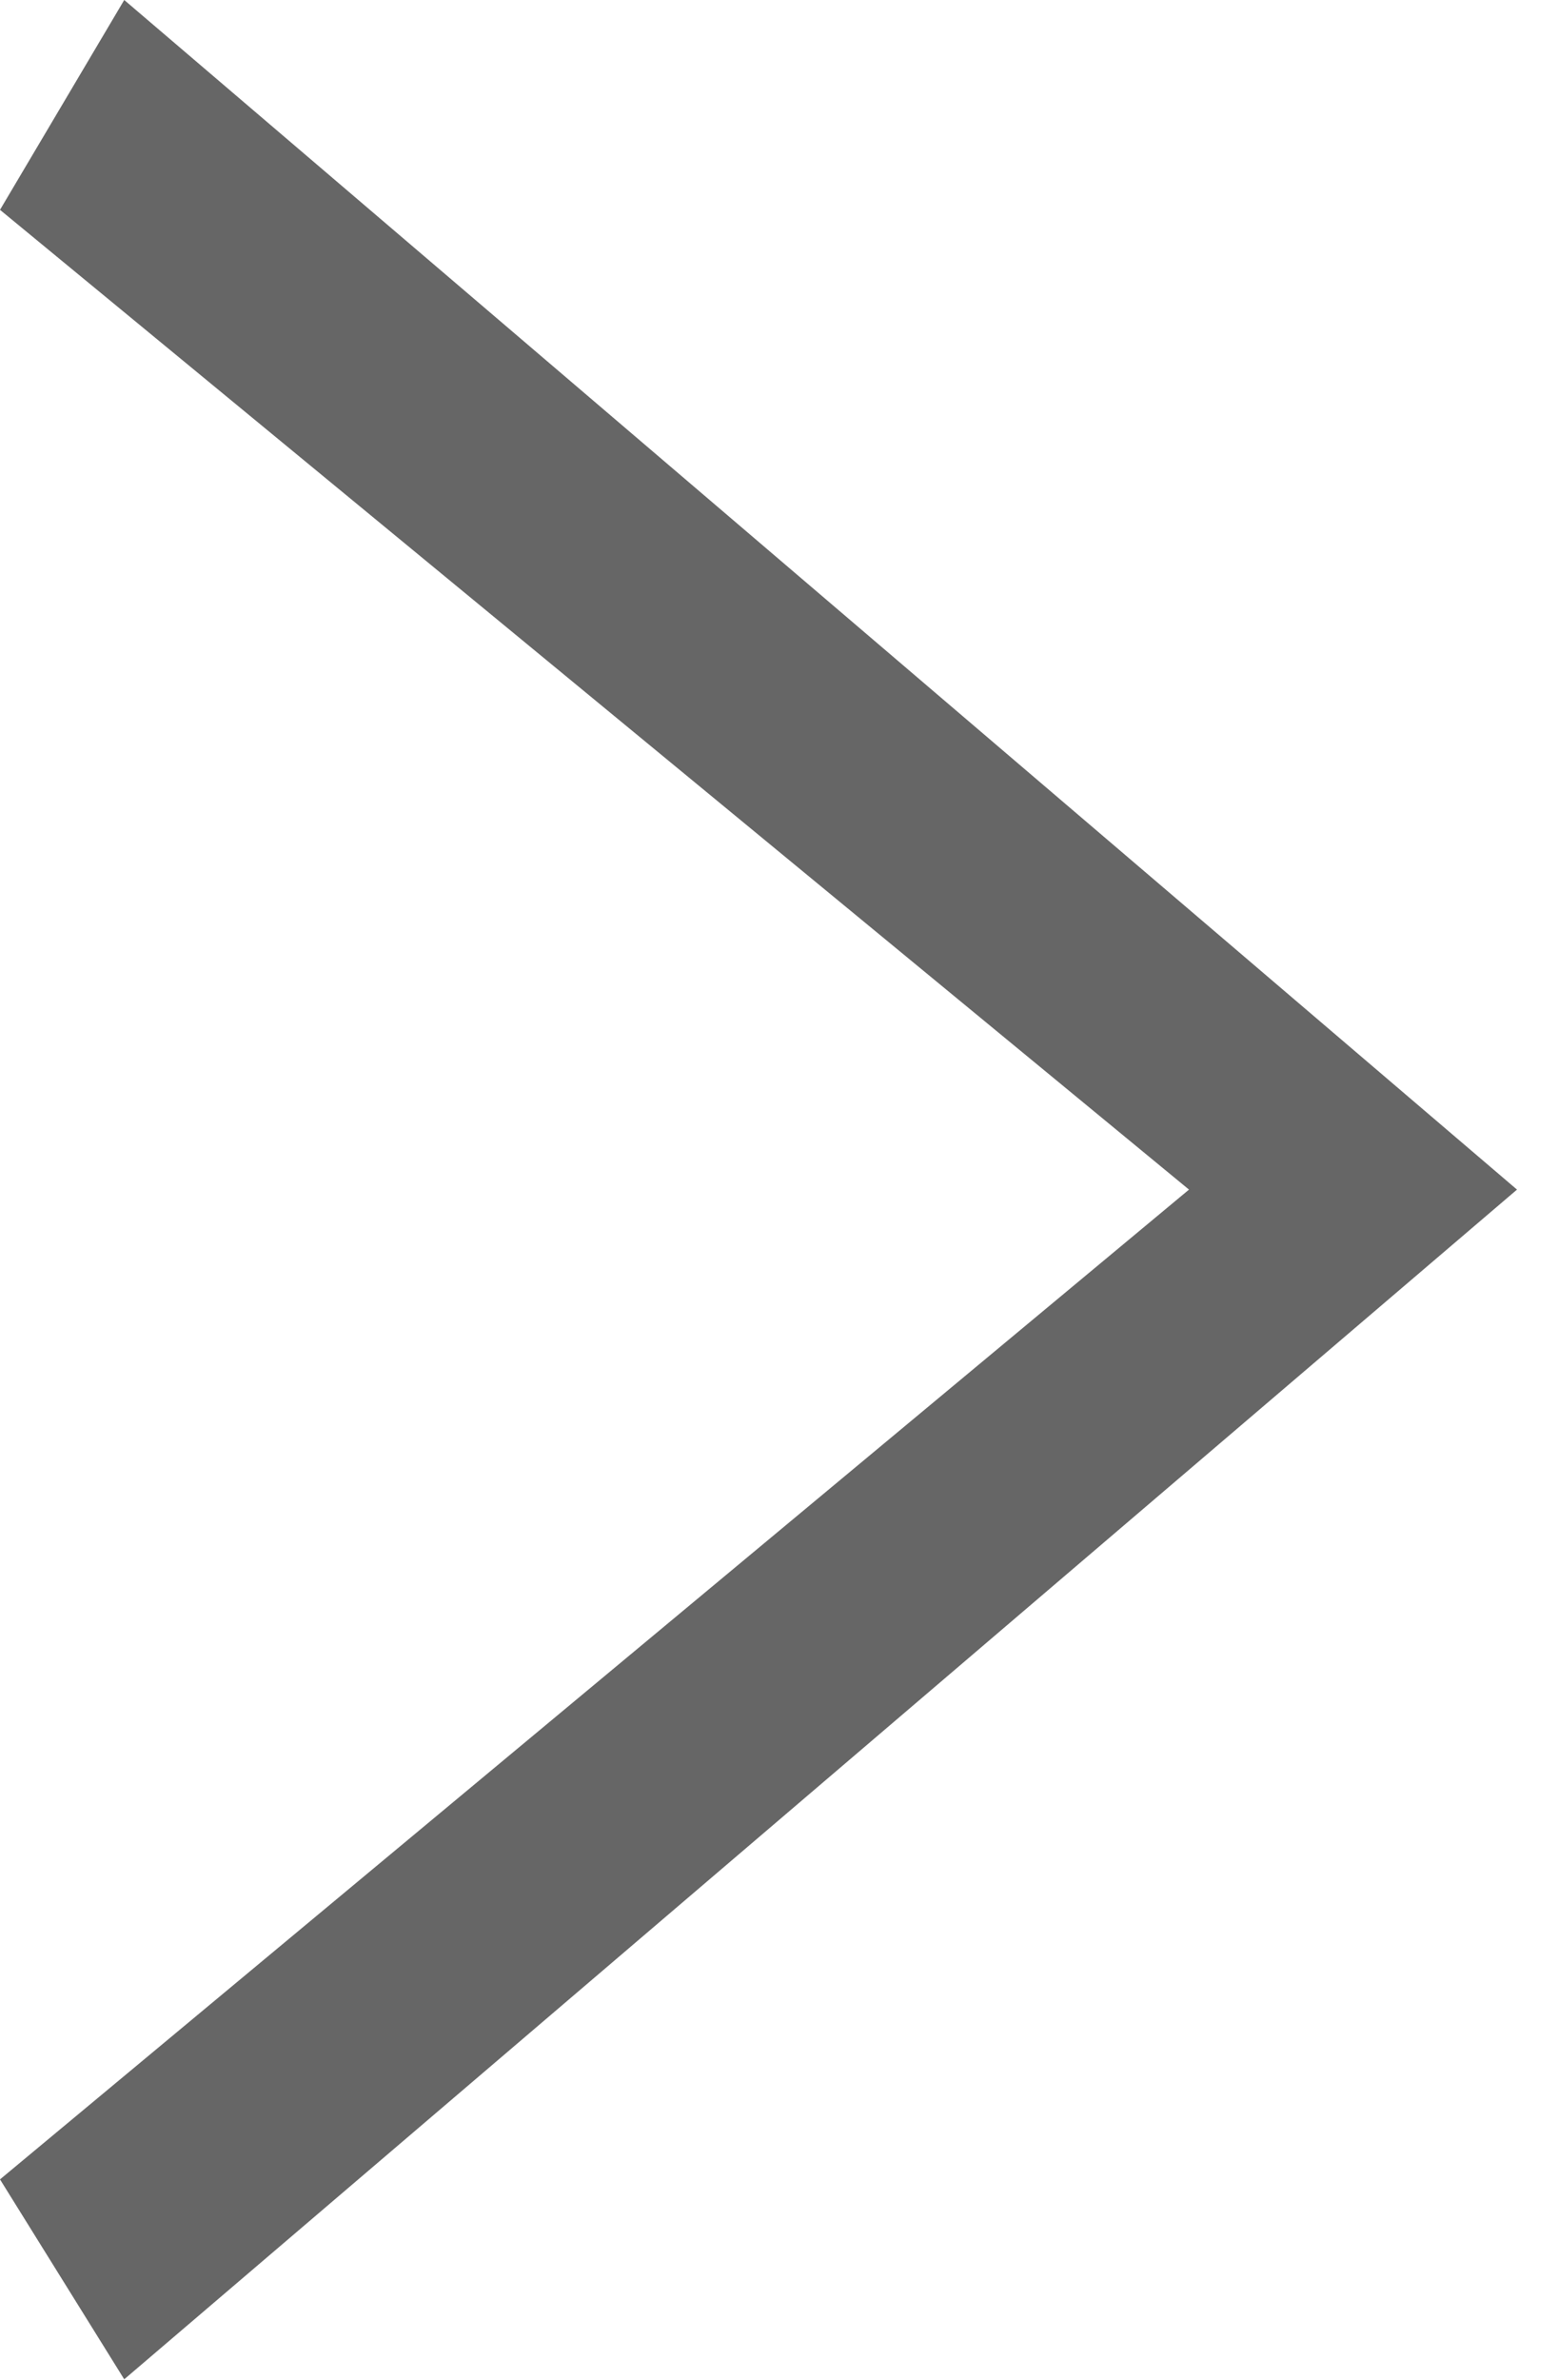 <svg width="19" height="29" viewBox="0 0 19 29" fill="none" xmlns="http://www.w3.org/2000/svg">
<path d="M1.515 -0L18.5 14.496L1.515 28.993L0 26.557L14.5 14.496L0 2.557L1.515 -0Z" fill="black" fill-opacity="0.6"/>
</svg>
